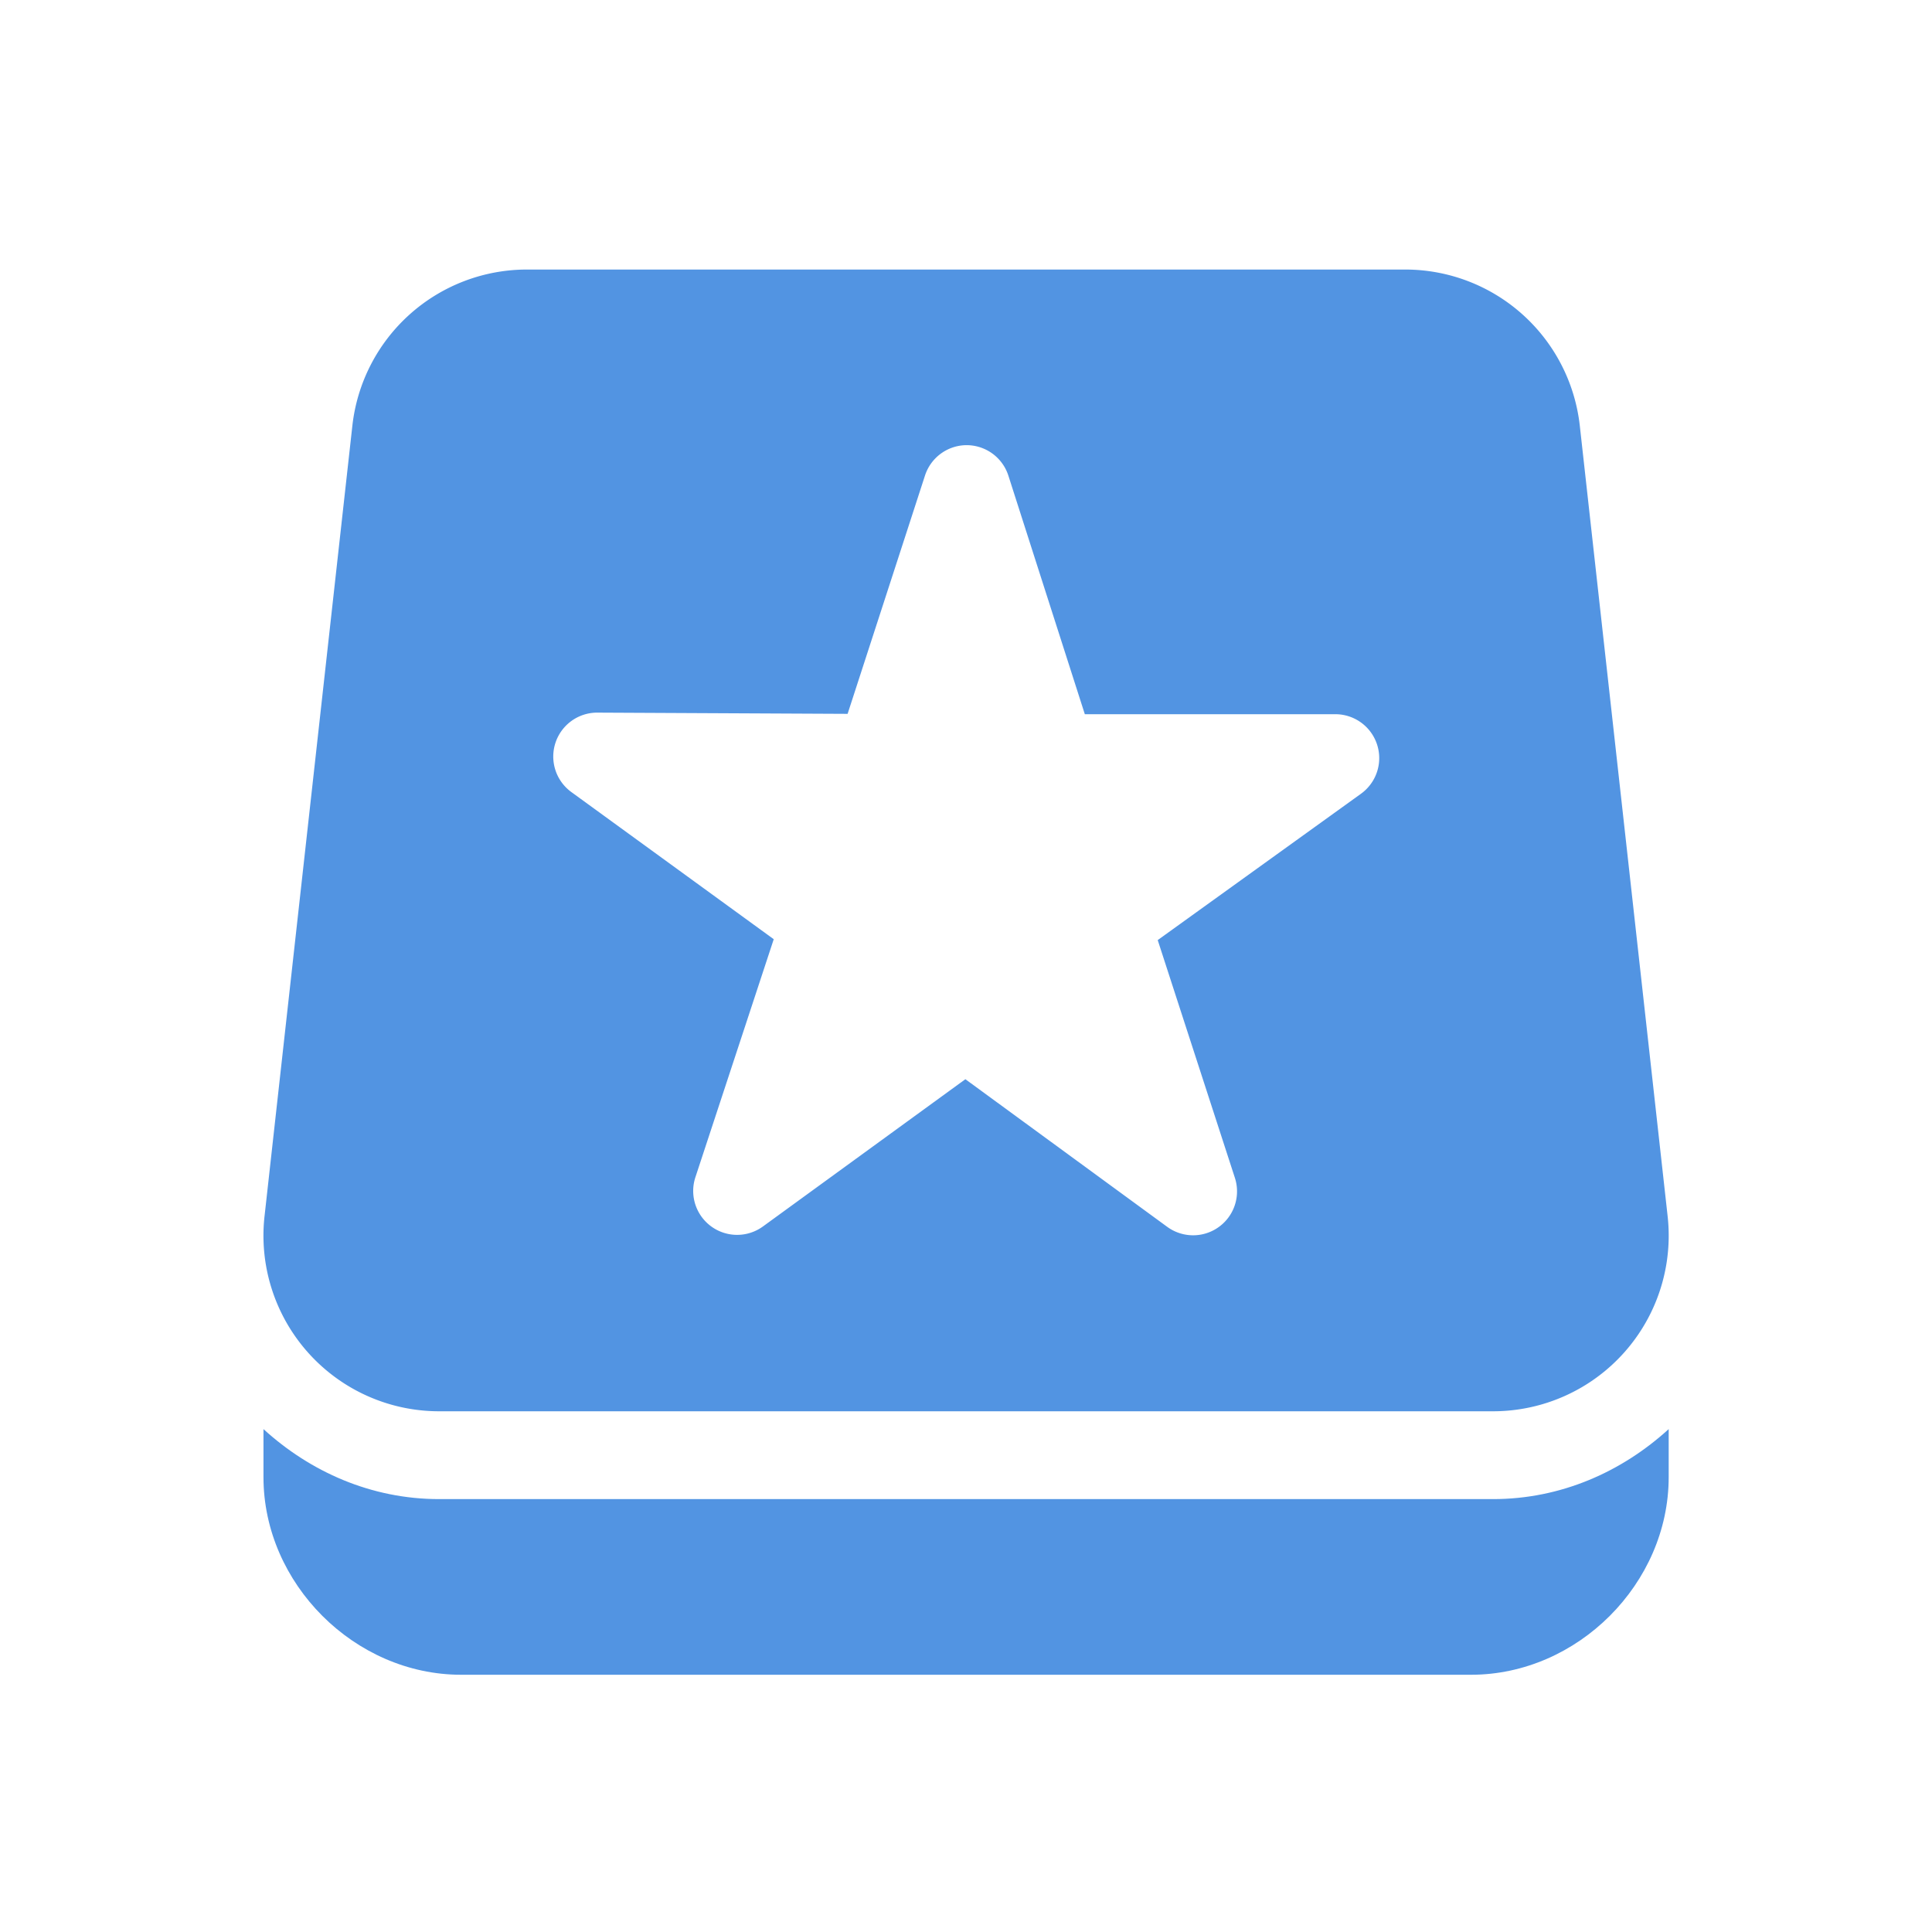 <?xml version="1.0"?>
<svg xmlns="http://www.w3.org/2000/svg" viewBox="0 0 24 24" width="22" version="1.1" height="22" id="svg2">
 <defs id="defs12">
  <style type="text/css" id="current-color-scheme">
   .ColorScheme-Text { color:#6e6e6e; } .ColorScheme-Highlight { color:#5294e2; } .ColorScheme-ButtonBackground { color:#ffffff; }
  </style>
 </defs>
 <g transform="matrix(1.091 0 0 1.091 -1.091 -1123)" id="g4">
  <path style="fill:currentColor" class="ColorScheme-Highlight" d="m7 4a2 2 0 0 0 -1.988 1.779l-1 9a2 2 0 0 0 1.988 2.221h12a2 2 0 0 0 1.988 -2.221l-1-9a2 2 0 0 0 -1.988 -1.779h-10zm4.986 2a0.5 0.5 0 0 1 0.496 0.348l0.87 2.715h2.851a0.5 0.5 0 0 1 0.293 0.906l-2.314 1.666 0.88 2.711a0.5 0.5 0 0 1 -0.769 0.556l-2.301-1.683-2.304 1.676a0.5 0.5 0 0 1 -0.769 -0.563l0.891-2.707-2.305-1.676a0.5 0.5 0 0 1 0.295 -0.904l2.851 0.014 0.881-2.713a0.5 0.5 0 0 1 0.455 -0.346z" transform="translate(0,1028.4)" id="path6"/>
  <path style="fill:currentColor" class="ColorScheme-Highlight" d="m4 17.203v0.547c0 1.212 1.038 2.25 2.25 2.25h11.5c1.212 0 2.25-1.038 2.25-2.25v-0.547c-0.532 0.485-1.225 0.797-2 0.797h-12c-0.775 0-1.468-0.312-2-0.797z" transform="translate(0,1028.4)" id="path8"/>
 </g>
</svg>

